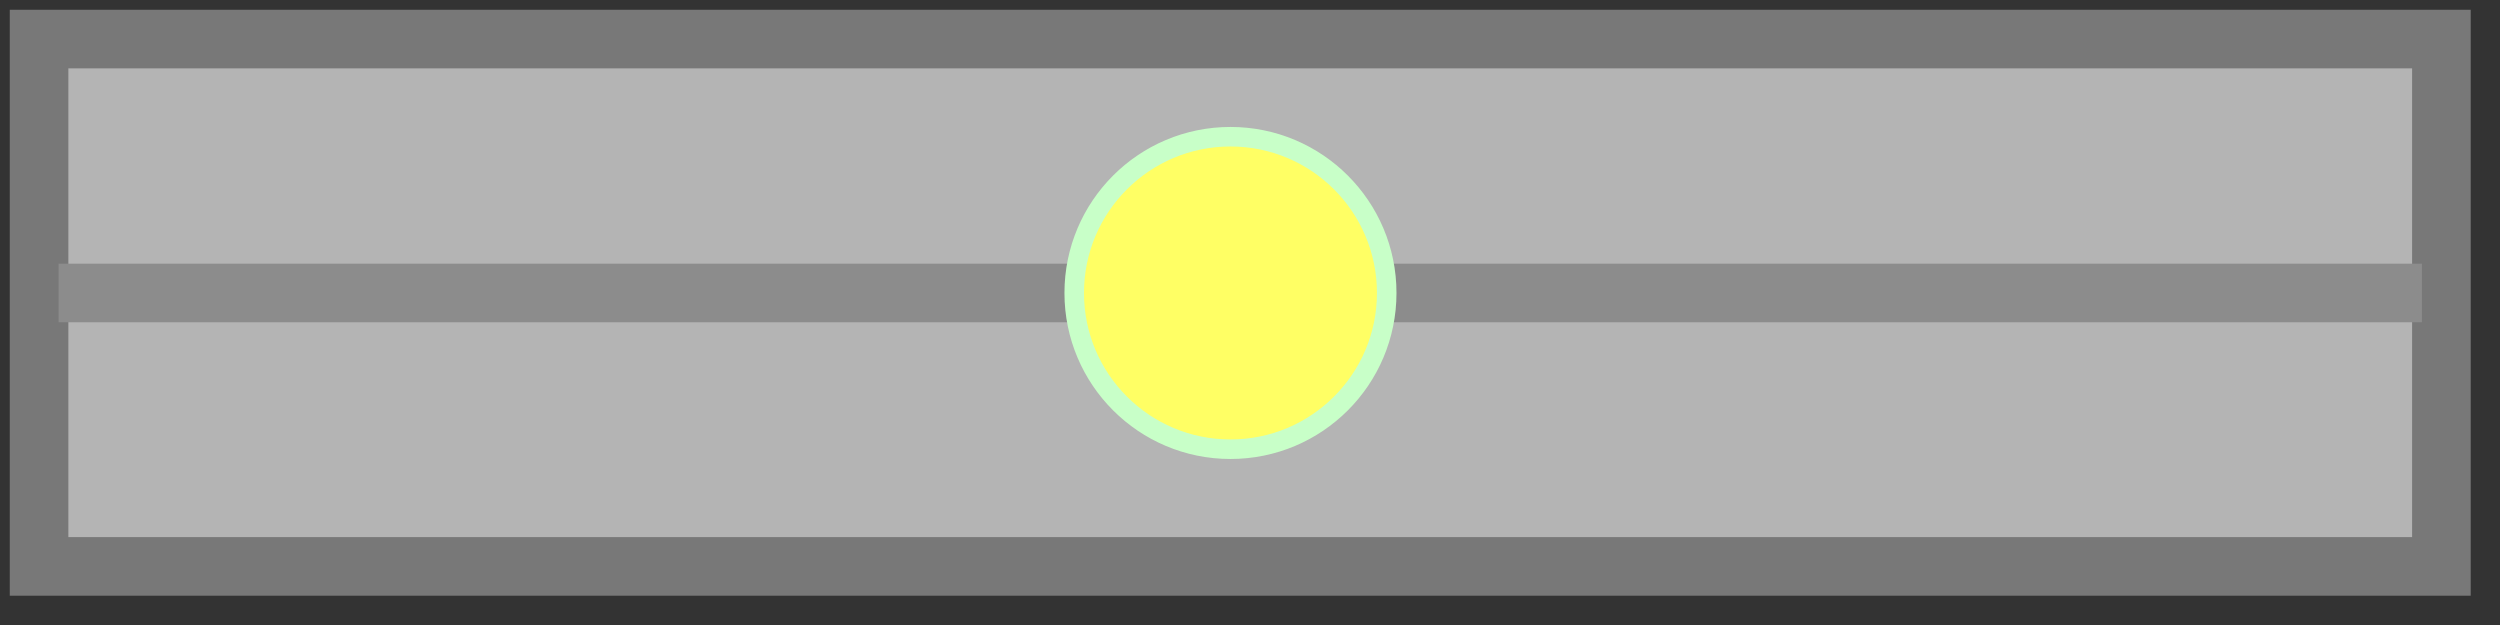 <svg xmlns="http://www.w3.org/2000/svg" width="128" height="32">
  <rect width="100%" height="100%" fill="#333333" stroke="none"/>
  <g>
    <path stroke-width="3" stroke="rgb(120,120,120)" fill="rgb(180,180,180)" d="M 2,2 L 125,2 L 125,29 L 2,29 z " />
    <path stroke-width="3" stroke="rgb(140,140,140)" fill="none" d="M 3,15 L 124,15" />
    <circle cx="63" cy="15" r="8" fill="rgb(255,255,100)" stroke="rgb(200,255,200)"/>
  </g>
</svg>
